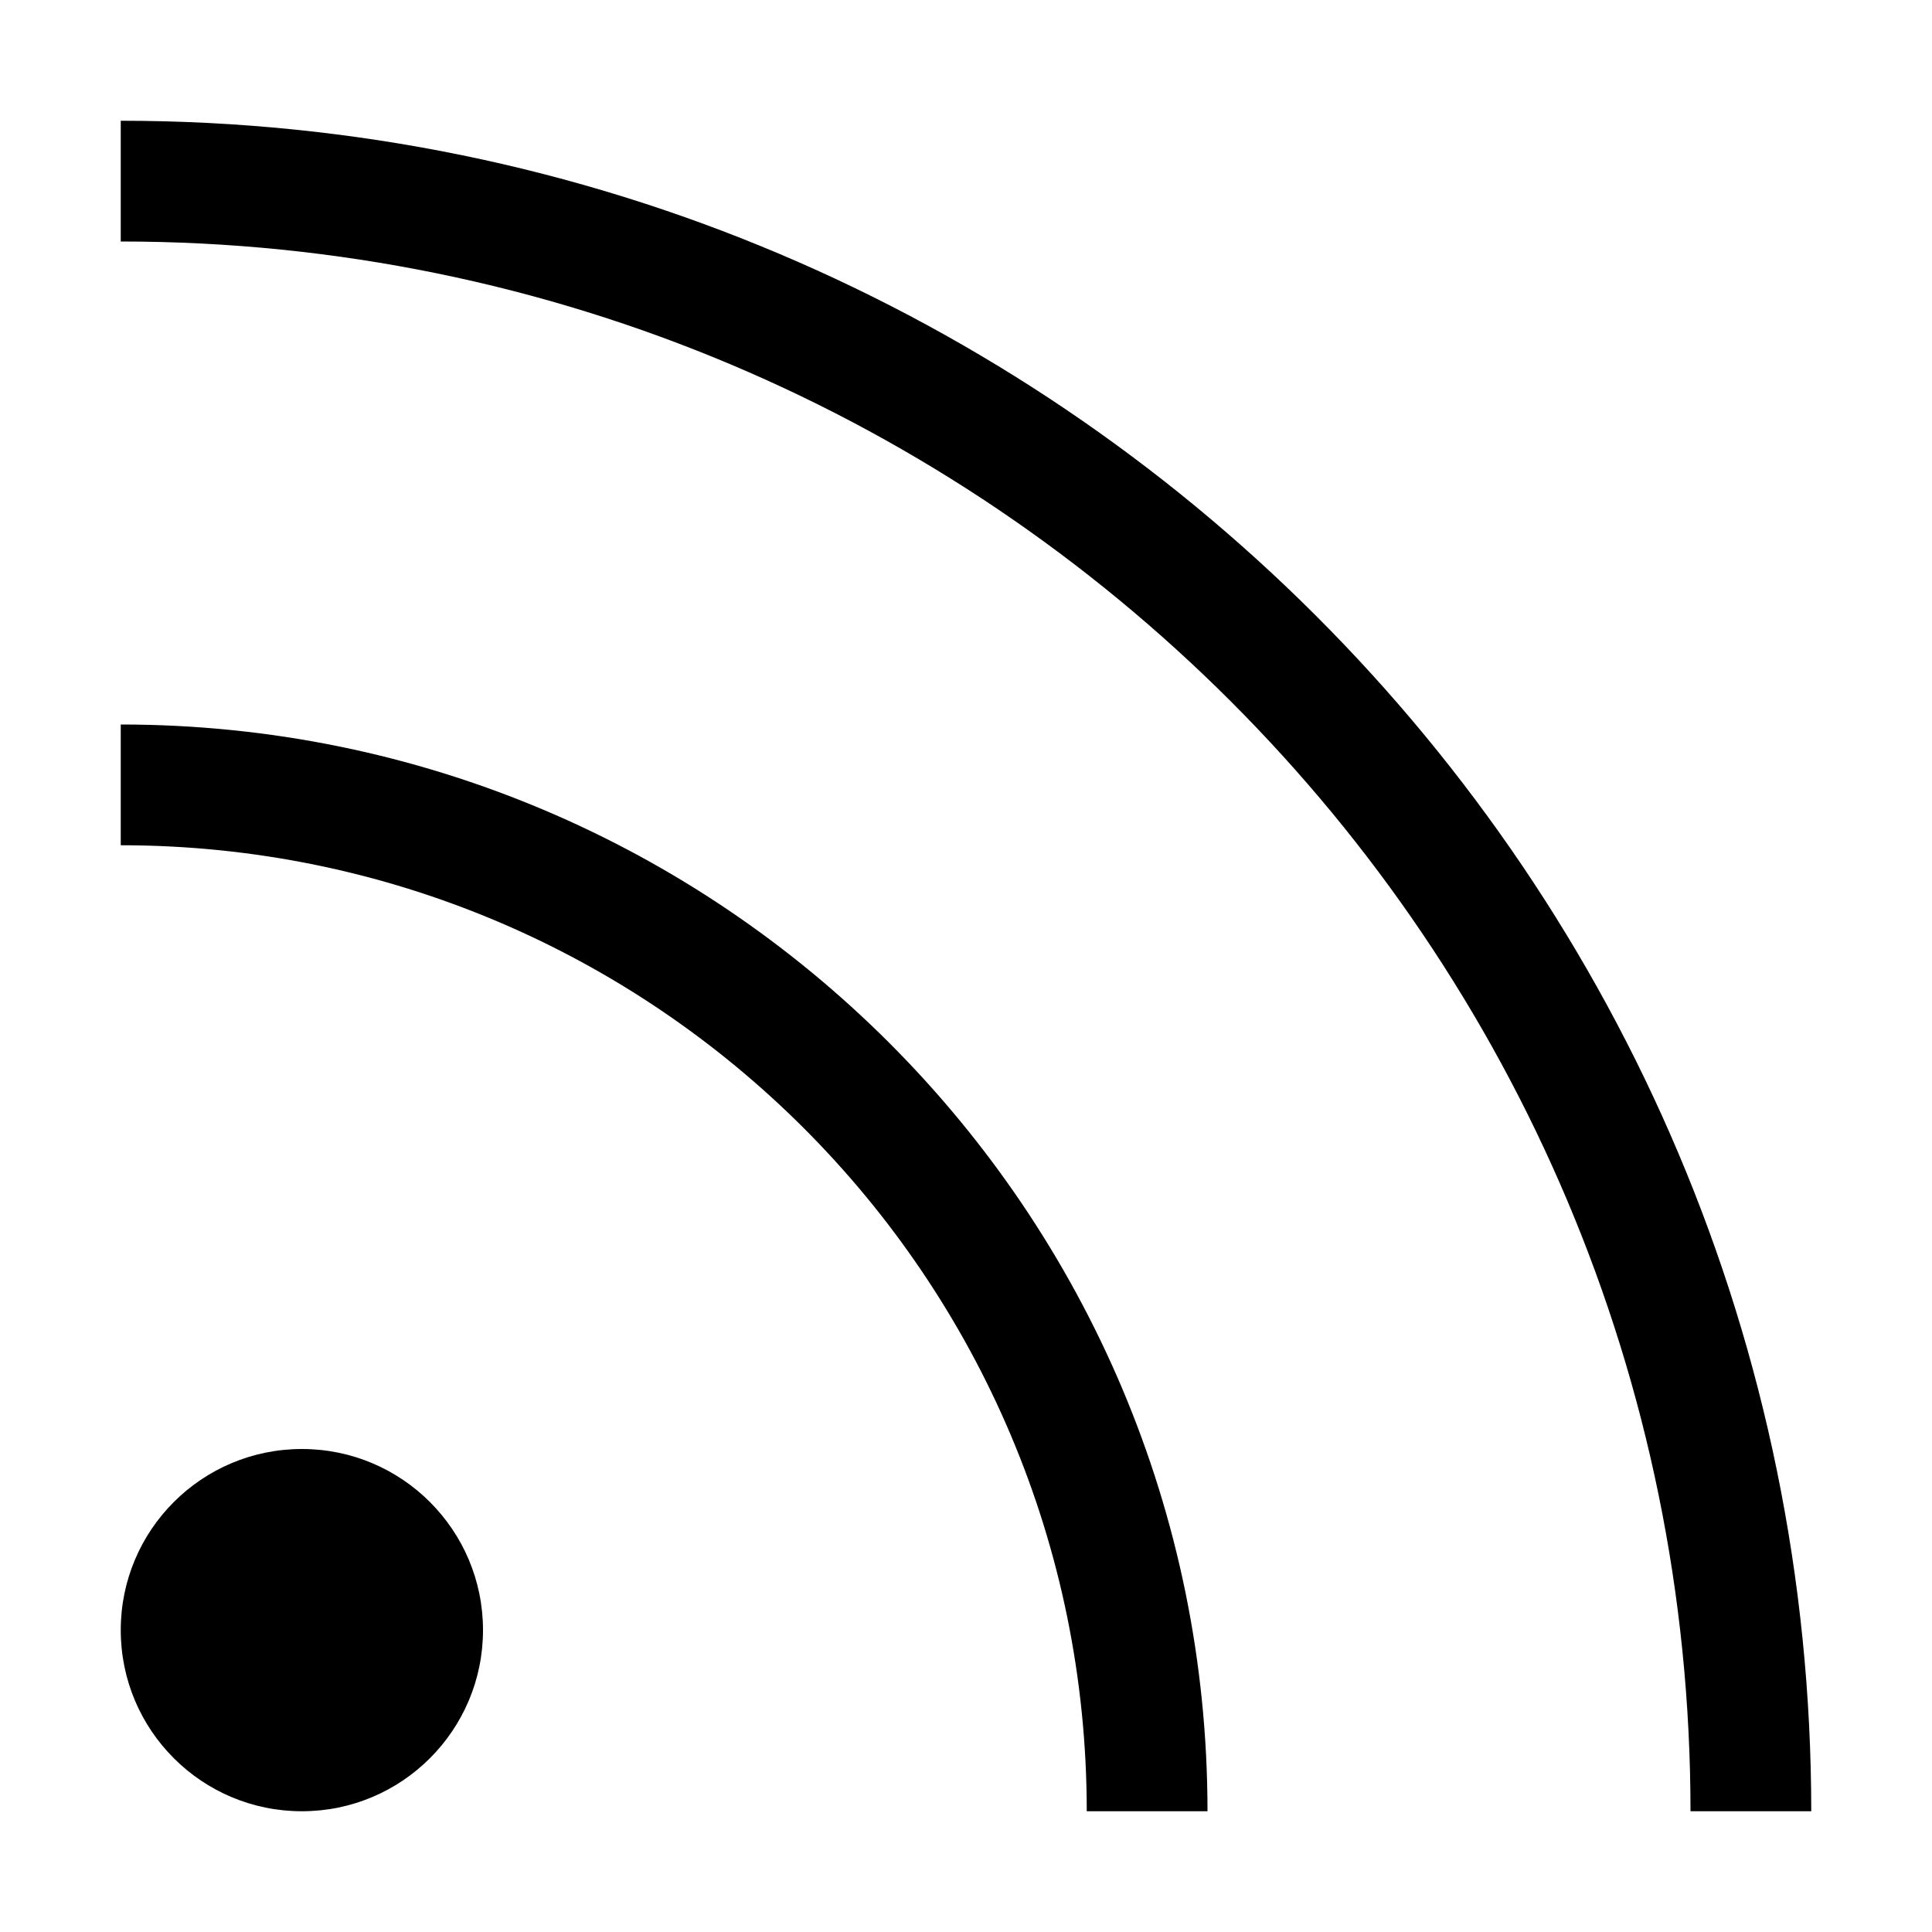 <svg width="32" height="32" viewBox="0 0 32 32" xmlns="http://www.w3.org/2000/svg">
<path fill-rule="evenodd" clip-rule="evenodd" d="M30 30C30 14.536 17.464 2 2 2V4C16.359 4 28 15.641 28 30H30ZM20 30C20 20.059 11.941 12 2 12V14C10.837 14 18 21.163 18 30H20ZM5 30C6.657 30 8 28.657 8 27C8 25.343 6.657 24 5 24C3.343 24 2 25.343 2 27C2 28.657 3.343 30 5 30Z"/>
</svg>
